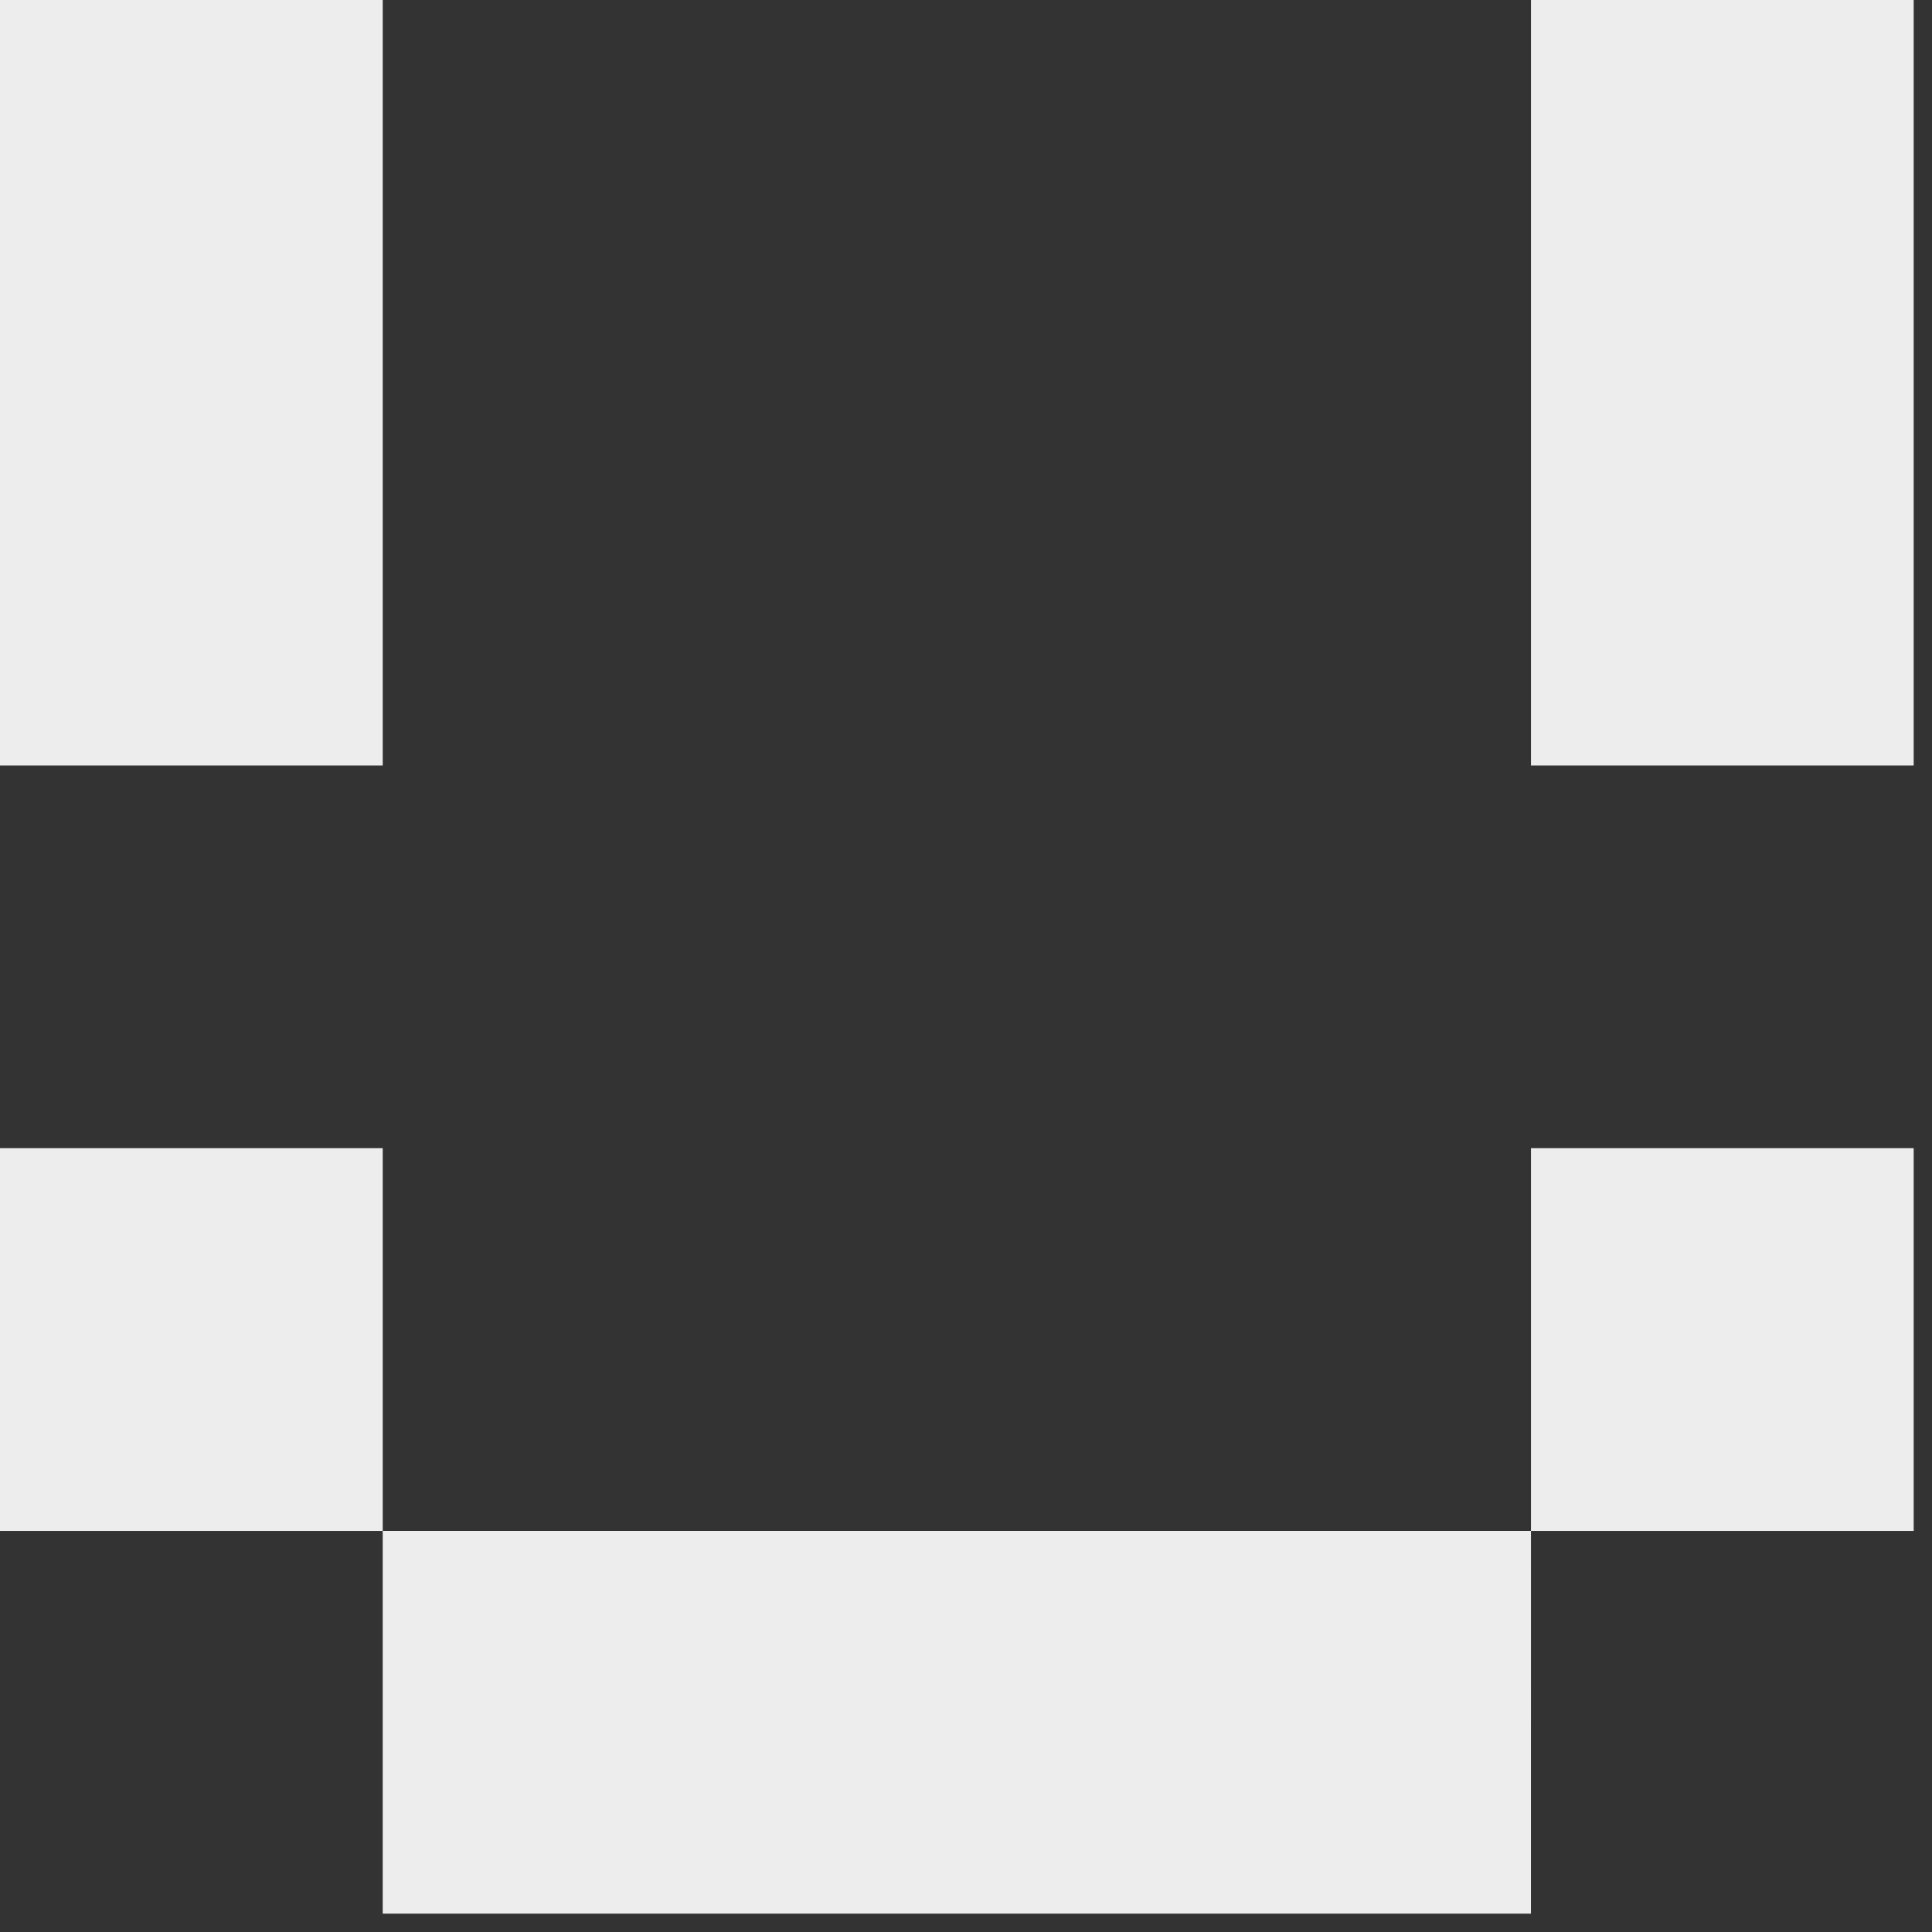 <svg width="66" height="66" viewBox="0 0 66 66" fill="none" xmlns="http://www.w3.org/2000/svg">
<rect x="0" y="0" width="66" height="66" fill="#333333" stroke="none"/>
<path fill-rule="evenodd" clip-rule="evenodd" d="M0 39.224H13.075V52.299H0V39.224ZM52.3 39.224H65.374V52.299H52.3V39.224Z" fill="#EDEDED"/>
<path d="M65.374 13.075V26.15H52.3V13.075V0H65.374V13.075Z" fill="#EDEDED"/>
<path d="M13.075 0H0V13.075V26.15H13.075V13.075V0Z" fill="#EDEDED"/>
<path d="M13.075 52.299H13.074V65.374H52.299L52.3 52.299H13.075Z" fill="#EDEDED"/>
</svg>
